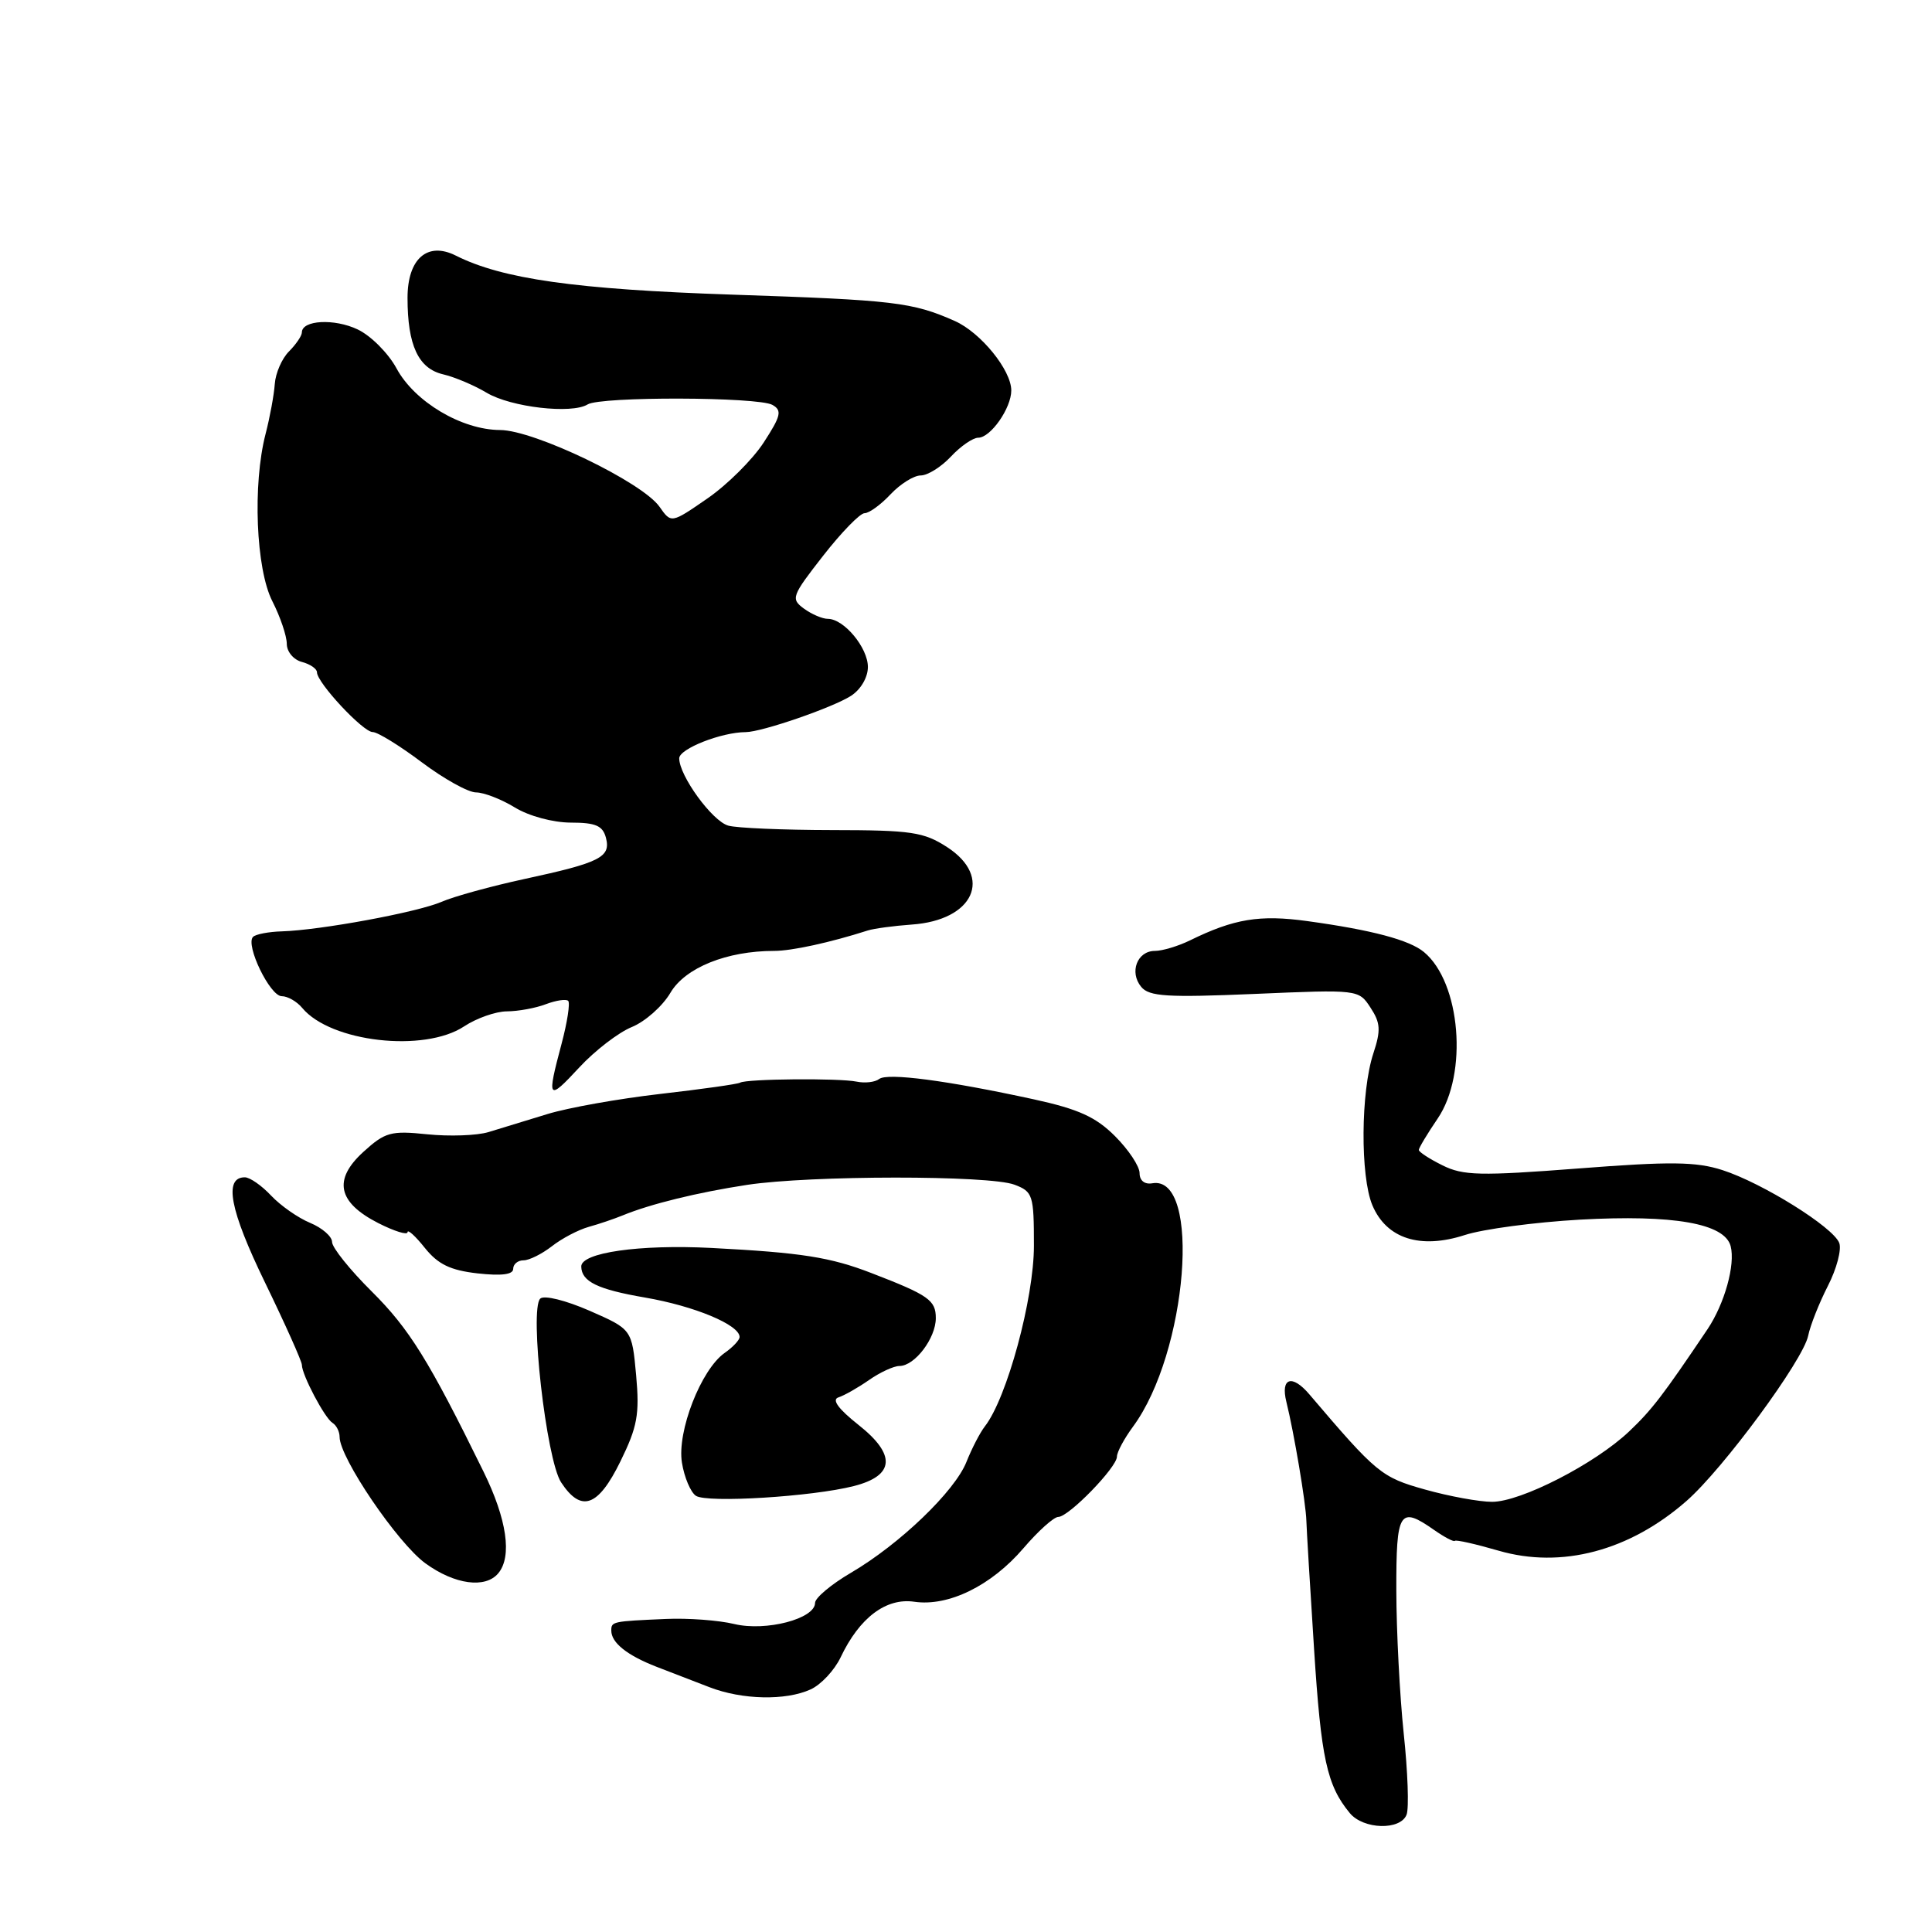 <?xml version="1.0" encoding="UTF-8" standalone="no"?>
<!DOCTYPE svg PUBLIC "-//W3C//DTD SVG 1.1//EN" "http://www.w3.org/Graphics/SVG/1.1/DTD/svg11.dtd" >
<svg xmlns="http://www.w3.org/2000/svg" xmlns:xlink="http://www.w3.org/1999/xlink" version="1.1" viewBox="0 0 256 256">
 <g >
 <path fill="currentColor"
d=" M 186.38 240.45 C 186.71 239.60 186.54 234.76 186.00 229.70 C 185.47 224.64 185.03 216.11 185.02 210.75 C 185.00 200.21 185.43 199.51 190.03 202.73 C 191.39 203.68 192.62 204.33 192.77 204.17 C 192.92 204.00 195.52 204.59 198.56 205.47 C 206.90 207.90 215.94 205.50 223.49 198.87 C 228.36 194.59 238.92 180.25 239.59 177.00 C 239.87 175.62 241.05 172.65 242.21 170.38 C 243.37 168.12 244.04 165.56 243.71 164.70 C 242.91 162.60 233.54 156.76 228.25 155.05 C 224.75 153.92 221.37 153.88 209.13 154.83 C 196.11 155.83 193.87 155.78 191.13 154.41 C 189.41 153.56 188.00 152.64 188.00 152.37 C 188.00 152.11 189.12 150.24 190.50 148.21 C 194.54 142.27 193.55 130.18 188.68 126.15 C 186.75 124.55 181.80 123.23 173.23 122.05 C 166.91 121.18 163.52 121.74 157.67 124.61 C 156.11 125.37 154.02 126.00 153.03 126.00 C 150.68 126.00 149.61 128.83 151.22 130.77 C 152.28 132.05 154.67 132.19 166.25 131.70 C 179.99 131.11 180.03 131.11 181.60 133.52 C 182.92 135.53 182.99 136.51 181.98 139.57 C 180.30 144.65 180.23 155.86 181.85 159.71 C 183.72 164.13 188.19 165.57 194.12 163.64 C 196.53 162.86 203.37 161.95 209.33 161.61 C 221.76 160.92 228.53 162.11 229.32 165.12 C 229.96 167.57 228.52 172.74 226.26 176.12 C 220.37 184.87 218.89 186.81 215.86 189.68 C 211.36 193.95 201.53 199.00 197.71 199.00 C 196.02 199.00 192.02 198.27 188.82 197.37 C 183.04 195.75 182.42 195.24 173.49 184.75 C 171.20 182.06 169.66 182.56 170.45 185.75 C 171.45 189.77 173.04 199.18 173.10 201.50 C 173.13 202.60 173.59 210.25 174.12 218.50 C 175.05 233.04 175.82 236.57 178.86 240.25 C 180.66 242.42 185.57 242.56 186.38 240.45 Z  M 107.40 223.86 C 108.78 223.24 110.57 221.32 111.39 219.60 C 113.88 214.35 117.41 211.69 121.15 212.24 C 125.68 212.90 131.35 210.12 135.61 205.15 C 137.56 202.87 139.64 201.00 140.23 201.00 C 141.61 201.00 148.00 194.43 148.00 193.01 C 148.00 192.41 148.96 190.63 150.12 189.05 C 157.36 179.25 159.24 155.66 152.69 156.79 C 151.67 156.97 151.00 156.44 151.00 155.44 C 151.00 154.54 149.54 152.34 147.75 150.55 C 145.20 148.00 142.90 146.96 137.00 145.67 C 125.46 143.16 117.60 142.13 116.50 142.97 C 115.95 143.40 114.60 143.55 113.50 143.32 C 111.19 142.84 98.89 142.95 98.06 143.46 C 97.75 143.65 93.00 144.32 87.50 144.95 C 82.00 145.58 75.25 146.78 72.50 147.63 C 69.75 148.47 66.25 149.54 64.72 150.01 C 63.19 150.47 59.55 150.60 56.62 150.30 C 51.79 149.80 51.03 150.01 48.15 152.63 C 44.11 156.31 44.74 159.32 50.13 162.07 C 52.26 163.15 54.00 163.69 54.00 163.27 C 54.01 162.85 55.04 163.78 56.29 165.35 C 58.04 167.53 59.67 168.32 63.28 168.73 C 66.44 169.08 68.00 168.89 68.00 168.13 C 68.00 167.51 68.61 167.00 69.37 167.00 C 70.12 167.00 71.80 166.16 73.12 165.14 C 74.43 164.11 76.62 162.96 78.00 162.57 C 79.38 162.19 81.40 161.50 82.50 161.05 C 86.19 159.53 92.45 158.00 99.00 157.00 C 107.38 155.73 131.11 155.71 134.43 156.98 C 136.86 157.90 137.00 158.35 137.00 165.07 C 137.00 172.08 133.42 185.27 130.50 189.00 C 129.86 189.82 128.76 191.95 128.06 193.71 C 126.52 197.60 119.20 204.63 112.74 208.41 C 110.13 209.94 108.00 211.73 108.00 212.39 C 108.00 214.50 101.49 216.20 97.29 215.19 C 95.21 214.69 91.14 214.39 88.25 214.52 C 81.10 214.83 81.00 214.86 81.00 216.07 C 81.00 217.67 83.09 219.34 87.00 220.86 C 88.92 221.60 92.08 222.82 94.00 223.56 C 98.34 225.24 104.11 225.36 107.40 223.86 Z  M 66.03 208.46 C 67.88 206.23 67.17 201.32 64.07 195.00 C 56.83 180.25 54.25 176.09 49.25 171.12 C 46.36 168.25 44.00 165.31 44.00 164.57 C 44.00 163.84 42.69 162.70 41.10 162.04 C 39.50 161.38 37.17 159.75 35.92 158.42 C 34.67 157.09 33.11 156.00 32.44 156.00 C 29.62 156.00 30.45 160.34 35.11 169.93 C 37.80 175.47 40.00 180.39 40.00 180.85 C 40.00 182.17 43.02 187.90 44.06 188.54 C 44.58 188.86 45.00 189.70 45.00 190.41 C 45.00 193.16 52.69 204.48 56.37 207.15 C 60.25 209.97 64.33 210.52 66.03 208.46 Z  M 82.21 193.64 C 84.46 189.05 84.76 187.42 84.29 182.21 C 83.73 176.14 83.73 176.14 78.12 173.68 C 74.96 172.30 72.10 171.59 71.59 172.07 C 70.12 173.45 72.38 193.41 74.35 196.42 C 77.01 200.47 79.25 199.68 82.21 193.64 Z  M 113.14 196.91 C 118.55 195.53 118.77 192.77 113.76 188.81 C 111.07 186.68 110.18 185.45 111.10 185.16 C 111.87 184.91 113.69 183.88 115.15 182.86 C 116.61 181.84 118.43 181.00 119.18 181.00 C 121.21 181.00 124.00 177.32 124.00 174.66 C 124.00 172.28 123.05 171.61 115.50 168.70 C 110.03 166.58 106.20 165.98 94.27 165.36 C 84.72 164.87 76.97 165.98 77.02 167.83 C 77.06 169.82 79.18 170.85 85.46 171.93 C 92.03 173.06 98.00 175.55 98.00 177.16 C 98.00 177.56 97.11 178.51 96.02 179.27 C 92.89 181.47 89.69 189.68 90.36 193.81 C 90.67 195.75 91.51 197.73 92.21 198.20 C 93.67 199.18 107.63 198.32 113.14 196.91 Z  M 83.71 136.09 C 85.48 135.37 87.79 133.33 88.84 131.54 C 90.80 128.22 96.30 126.00 102.58 126.00 C 104.91 126.00 110.01 124.89 115.00 123.29 C 115.83 123.03 118.44 122.68 120.80 122.51 C 129.02 121.95 131.64 116.23 125.50 112.25 C 122.40 110.24 120.75 110.00 110.26 109.99 C 103.79 109.98 97.60 109.72 96.50 109.40 C 94.37 108.80 90.00 102.79 90.00 100.48 C 90.00 99.22 95.59 97.02 98.81 97.01 C 100.94 97.00 110.31 93.77 112.75 92.21 C 114.05 91.38 115.00 89.76 115.00 88.38 C 115.00 85.82 111.83 82.00 109.69 82.00 C 108.97 82.00 107.55 81.39 106.52 80.64 C 104.76 79.35 104.90 78.98 109.07 73.64 C 111.49 70.54 113.96 68.00 114.56 68.00 C 115.16 68.00 116.71 66.88 118.00 65.50 C 119.29 64.13 121.09 63.00 122.00 63.00 C 122.91 63.00 124.71 61.88 126.00 60.50 C 127.29 59.12 128.92 58.00 129.62 58.00 C 131.26 58.00 134.00 54.08 134.00 51.74 C 134.00 49.04 129.95 44.06 126.51 42.53 C 120.88 40.04 118.51 39.76 97.00 39.04 C 76.25 38.34 66.56 36.97 60.38 33.86 C 56.63 31.98 54.00 34.29 54.00 39.47 C 54.00 45.75 55.43 48.83 58.71 49.60 C 60.25 49.96 62.85 51.06 64.50 52.05 C 67.71 53.96 75.75 54.89 77.86 53.59 C 79.58 52.52 100.43 52.58 102.35 53.65 C 103.65 54.39 103.49 55.10 101.19 58.64 C 99.71 60.91 96.35 64.25 93.72 66.06 C 88.94 69.36 88.94 69.36 87.39 67.15 C 85.11 63.89 70.80 57.00 66.27 56.98 C 61.17 56.96 54.93 53.24 52.54 48.81 C 51.46 46.81 49.14 44.48 47.39 43.65 C 44.30 42.18 40.00 42.41 40.00 44.05 C 40.00 44.49 39.23 45.62 38.30 46.56 C 37.36 47.49 36.51 49.44 36.41 50.88 C 36.31 52.32 35.76 55.30 35.19 57.50 C 33.46 64.19 33.91 75.41 36.09 79.67 C 37.14 81.73 38.00 84.27 38.00 85.31 C 38.00 86.35 38.89 87.42 40.00 87.71 C 41.10 88.00 42.00 88.62 42.00 89.08 C 42.00 90.46 48.10 97.00 49.38 97.00 C 50.03 97.00 52.95 98.80 55.88 101.00 C 58.81 103.20 62.04 105.00 63.08 105.00 C 64.11 105.00 66.43 105.90 68.23 107.00 C 70.10 108.14 73.27 108.99 75.63 109.00 C 78.93 109.00 79.87 109.41 80.29 111.01 C 80.96 113.58 79.55 114.30 69.50 116.47 C 65.10 117.42 60.15 118.78 58.50 119.50 C 55.27 120.89 42.49 123.25 37.34 123.41 C 35.60 123.46 33.88 123.79 33.53 124.14 C 32.48 125.19 35.77 132.00 37.33 132.00 C 38.11 132.00 39.34 132.70 40.05 133.56 C 43.81 138.09 56.21 139.50 61.50 136.00 C 63.15 134.91 65.71 134.01 67.18 134.01 C 68.66 134.00 70.98 133.58 72.33 133.06 C 73.69 132.55 75.02 132.35 75.29 132.62 C 75.56 132.90 75.17 135.46 74.41 138.31 C 72.43 145.74 72.58 145.95 76.75 141.45 C 78.81 139.22 81.95 136.81 83.71 136.09 Z "/>
</g>
</svg>